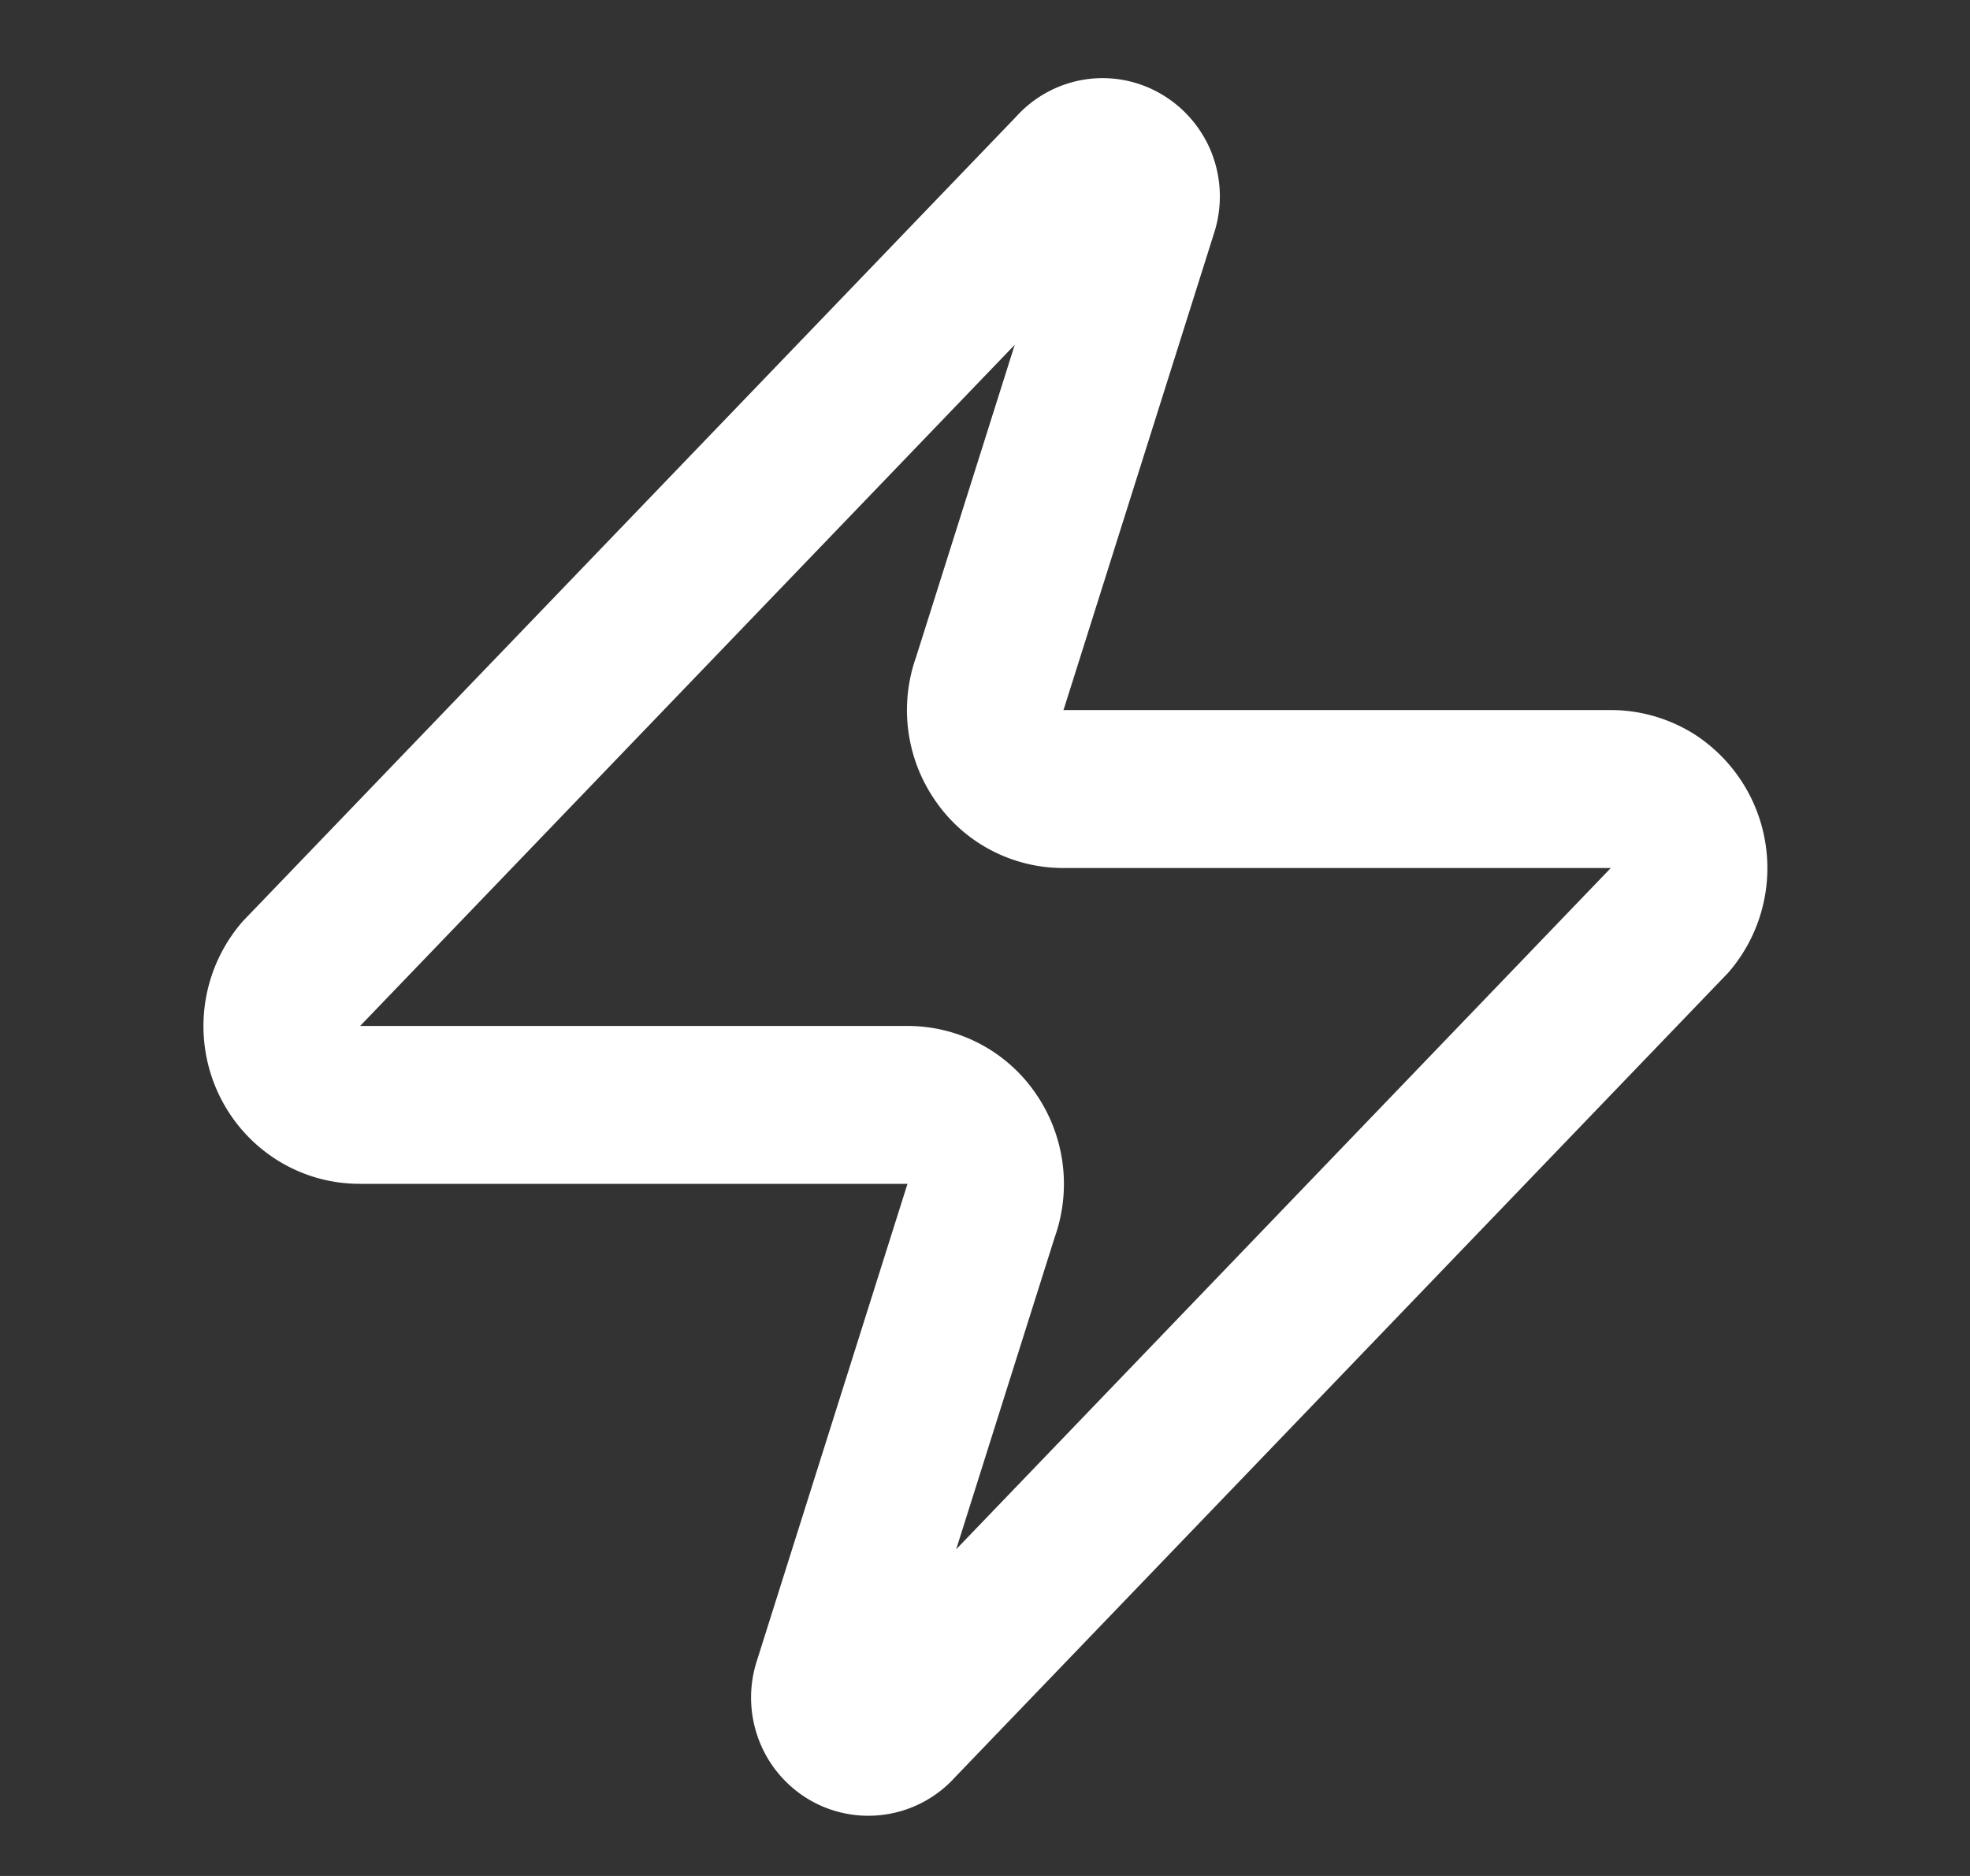 <svg xmlns="http://www.w3.org/2000/svg" width="21" height="20" fill="none"><rect width="100%" height="100%" fill="#333333" stroke="none"/><path fill="#fff" fill-rule="evenodd" d="m10.817 3.676-6.978 7.262H9.67a1.654 1.654 0 0 1 1.372.722 1.695 1.695 0 0 1 .202 1.528l-1.051 3.329 6.978-7.263H11.34a1.653 1.653 0 0 1-1.372-.721 1.694 1.694 0 0 1-.202-1.53l1.051-3.327Zm.71-2.822c.278-.052.566-.007.816.129.25.135.447.352.56.615a1.275 1.275 0 0 1 .046.865l-1.6 5.069a.766.766 0 0 1-.013.038H17.172c.314 0 .623.09.89.258a1.698 1.698 0 0 1 .36 2.543l-8.24 8.575a1.246 1.246 0 0 1-1.515.264 1.258 1.258 0 0 1-.56-.616 1.274 1.274 0 0 1-.046-.865l1.6-5.068a.861.861 0 0 1 .013-.04H3.838c-.315.001-.623-.088-.89-.257a1.678 1.678 0 0 1-.617-.7 1.699 1.699 0 0 1 .258-1.843l8.24-8.574c.183-.204.428-.342.697-.393Z" clip-rule="evenodd"/></svg>